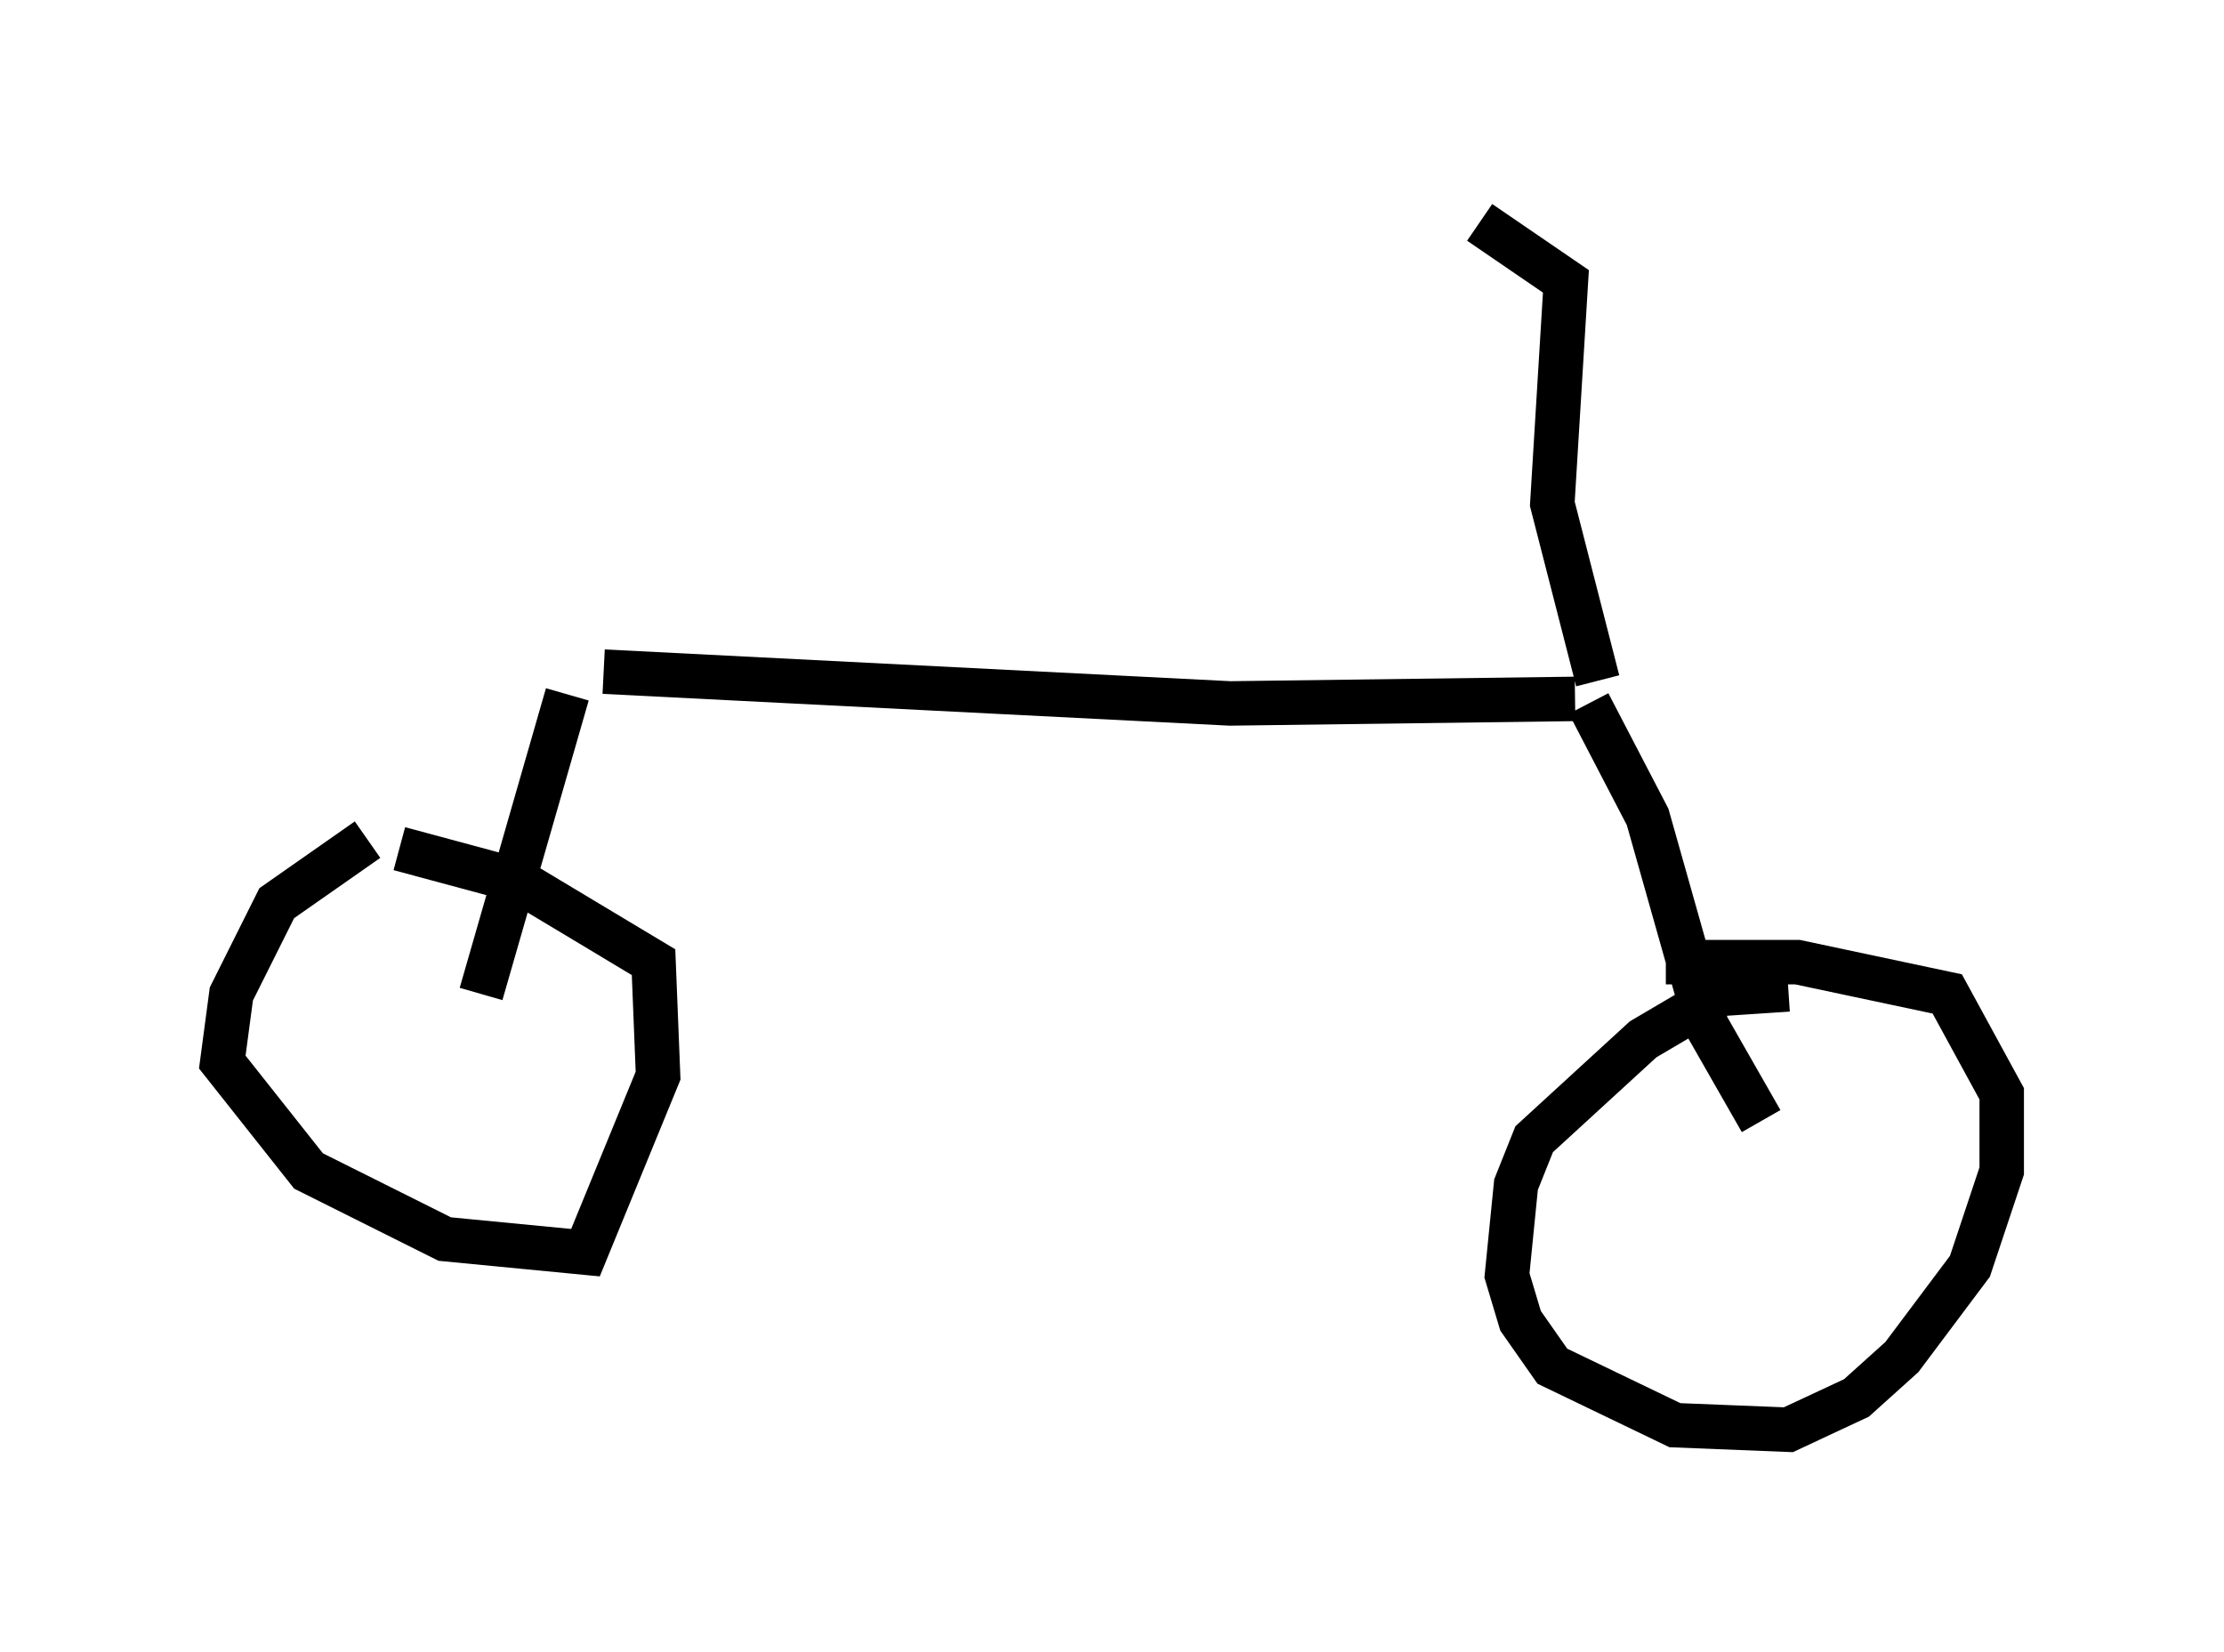 <?xml version="1.0" encoding="utf-8" ?>
<svg baseProfile="full" height="37.154" version="1.1" width="50.017" xmlns="http://www.w3.org/2000/svg" xmlns:ev="http://www.w3.org/2001/xml-events" xmlns:xlink="http://www.w3.org/1999/xlink"><defs /><rect fill="white" height="37.154" width="50.017" x="0" y="0" /><path d="M10.308, 18.373 m-2.042, 0.51 l-2.042, 1.429 -1.021, 2.042 l-0.204, 1.531 1.94, 2.45 l3.063, 1.531 3.165, 0.306 l1.633, -3.981 -0.102, -2.552 l-3.063, -1.838 -2.654, -0.715 m31.238, 3.165 l-1.531, 0.102 -1.735, 1.021 l-2.45, 2.246 -0.408, 1.021 l-0.204, 2.042 0.306, 1.021 l0.715, 1.021 2.756, 1.327 l2.552, 0.102 1.531, -0.715 l1.021, -0.919 1.531, -2.042 l0.715, -2.144 0.0, -1.735 l-1.225, -2.246 -3.369, -0.715 l-2.96, 0.0 m-23.888, -6.533 l14.088, 0.715 7.758, -0.102 m-22.663, -0.102 l-1.94, 6.738 m24.909, -6.533 l1.327, 2.552 1.327, 4.696 l1.225, 2.144 m-3.675, -9.902 l-1.021, -3.981 0.306, -5.002 l-1.94, -1.327 " fill="none" stroke="black" stroke-width="1" /></svg>